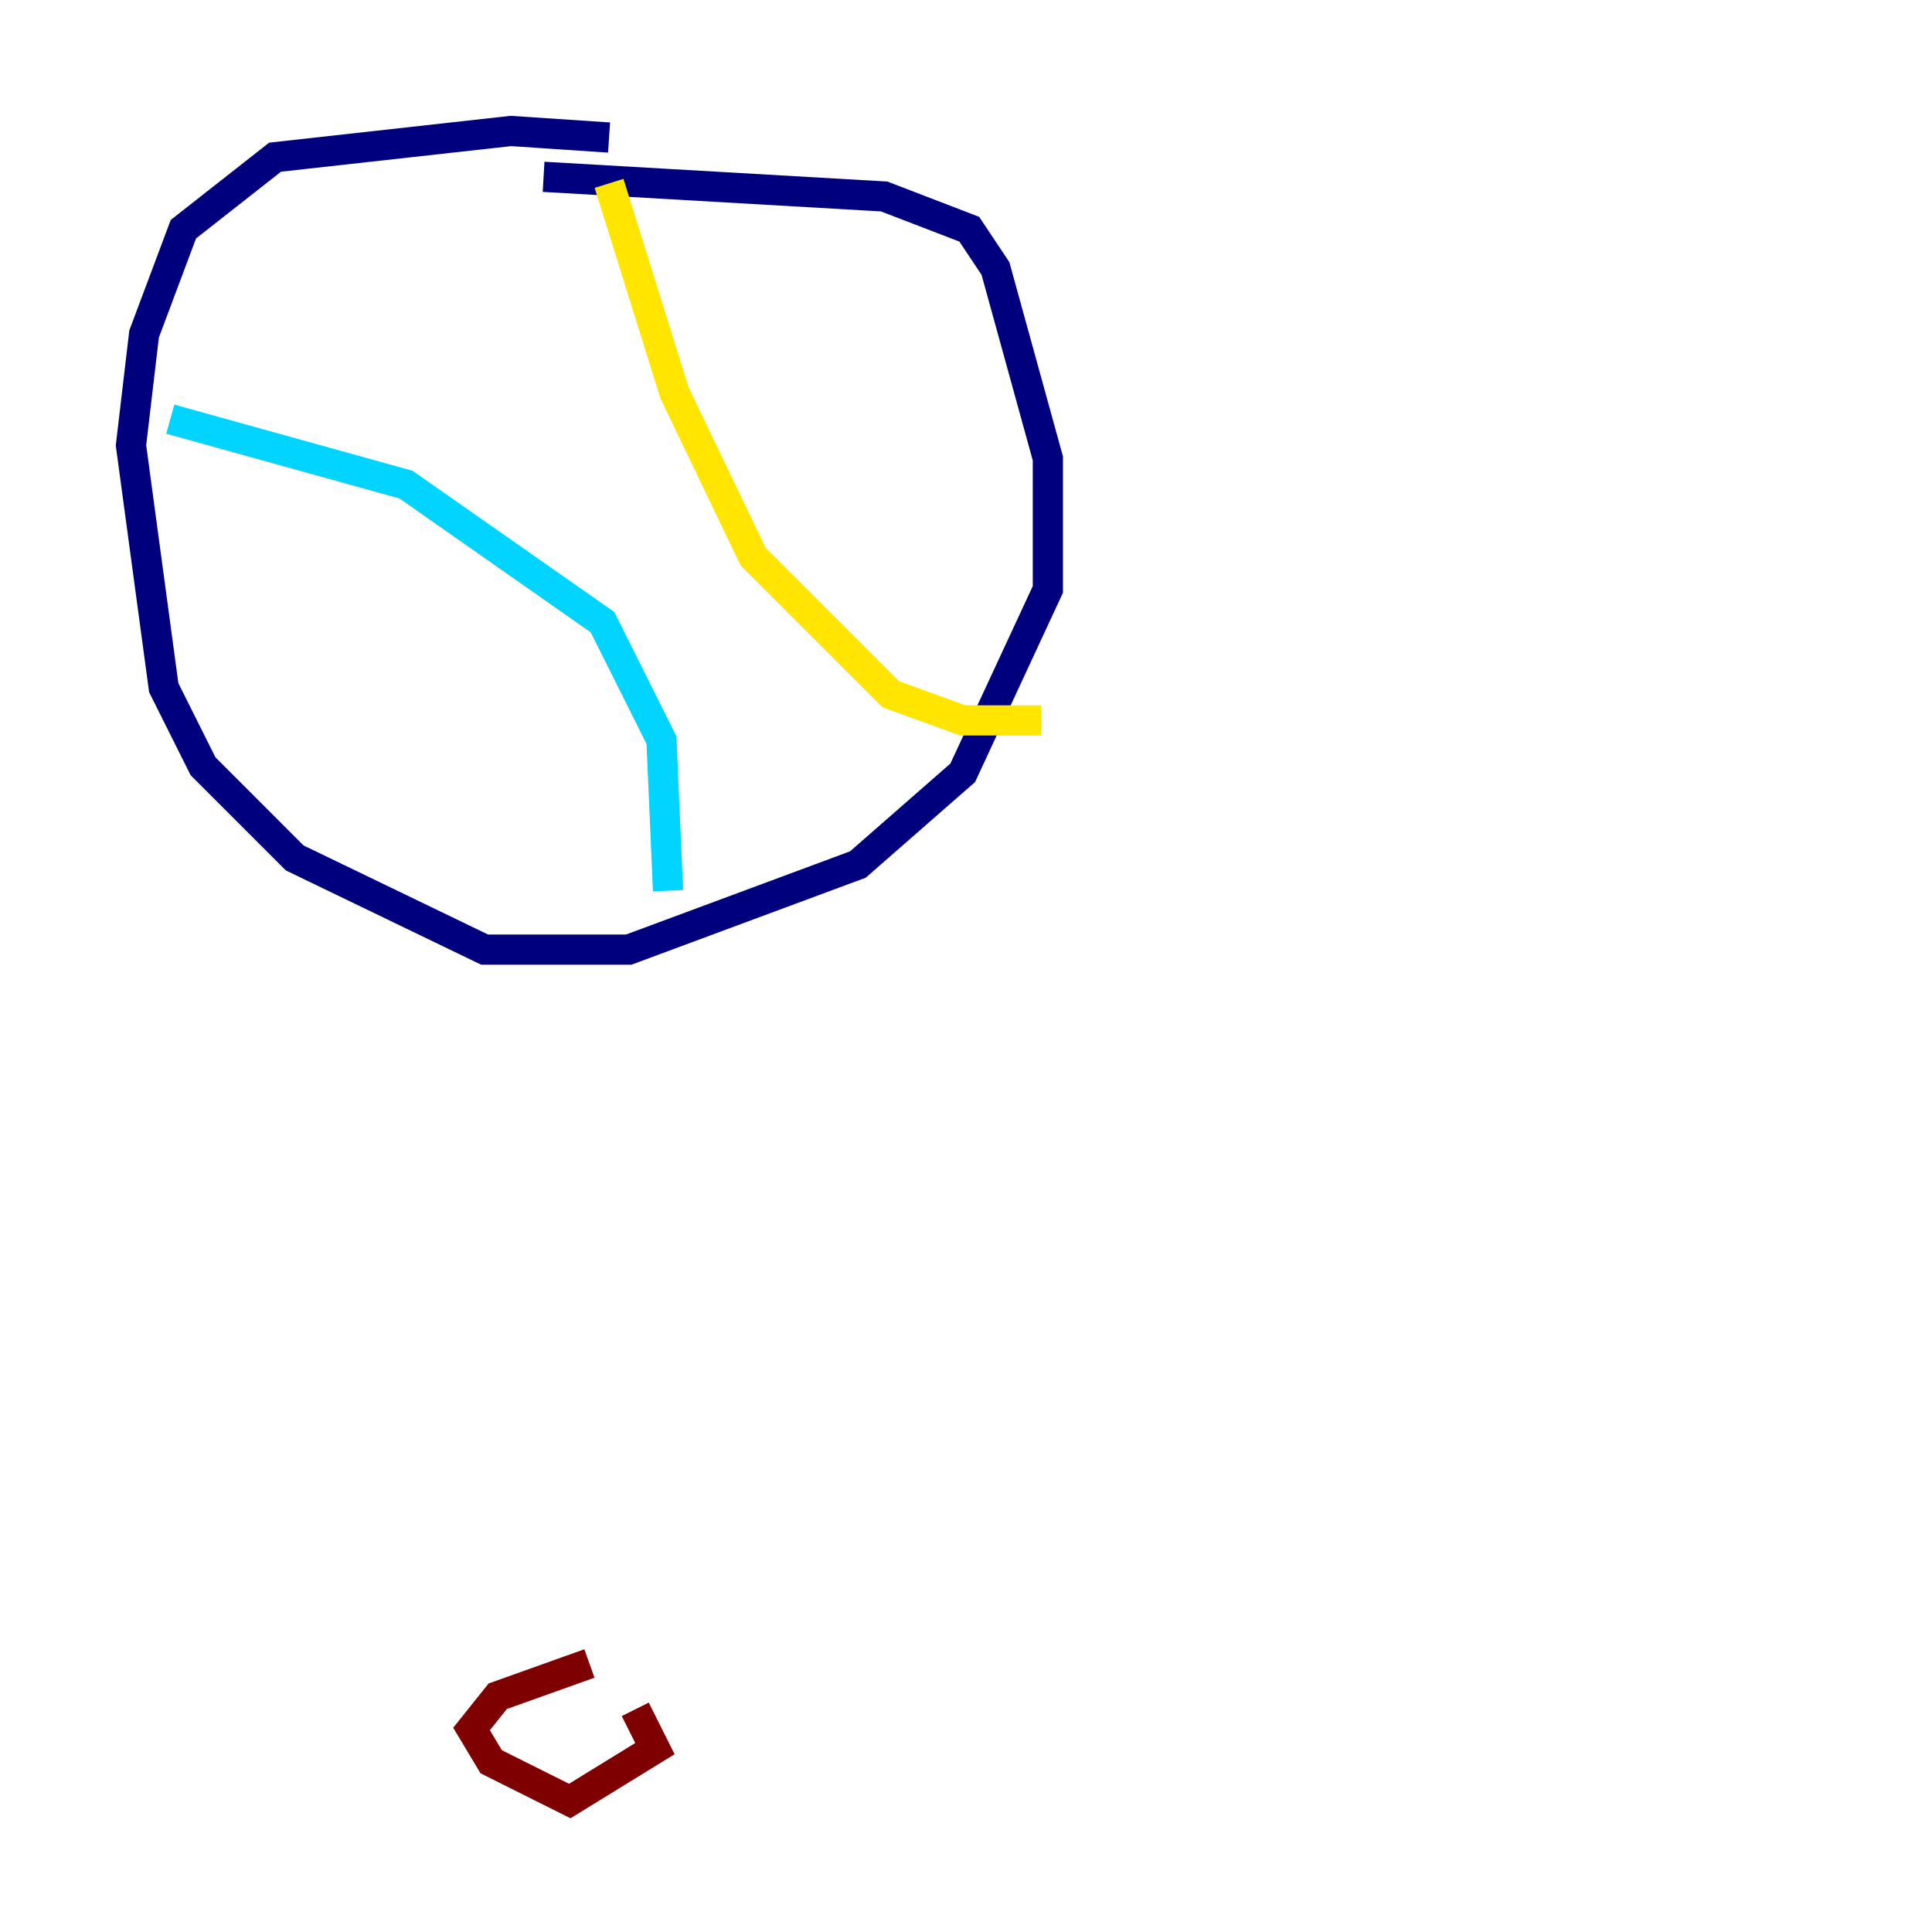 <?xml version="1.0" encoding="utf-8" ?>
<svg baseProfile="tiny" height="128" version="1.2" viewBox="0,0,128,128" width="128" xmlns="http://www.w3.org/2000/svg" xmlns:ev="http://www.w3.org/2001/xml-events" xmlns:xlink="http://www.w3.org/1999/xlink"><defs /><polyline fill="none" points="40.352,9.112 33.844,8.678 18.224,10.414 12.149,15.186 9.546,22.129 8.678,29.505 10.848,45.559 13.451,50.766 19.525,56.841 32.108,62.915 41.654,62.915 56.841,57.275 63.783,51.2 69.424,39.051 69.424,30.373 65.953,17.79 64.217,15.186 58.576,13.017 36.014,11.715" stroke="#00007f" stroke-width="2" /><polyline fill="none" points="11.281,27.77 26.902,32.108 39.919,41.22 43.824,49.031 44.258,59.01" stroke="#00d4ff" stroke-width="2" /><polyline fill="none" points="40.352,12.149 44.691,26.034 49.898,36.881 59.01,45.993 63.783,47.729 68.99,47.729" stroke="#ffe500" stroke-width="2" /><polyline fill="none" points="39.051,110.21 32.976,112.38 31.241,114.549 32.542,116.719 37.749,119.322 43.39,115.851 42.088,113.248" stroke="#7f0000" stroke-width="2" /></svg>
